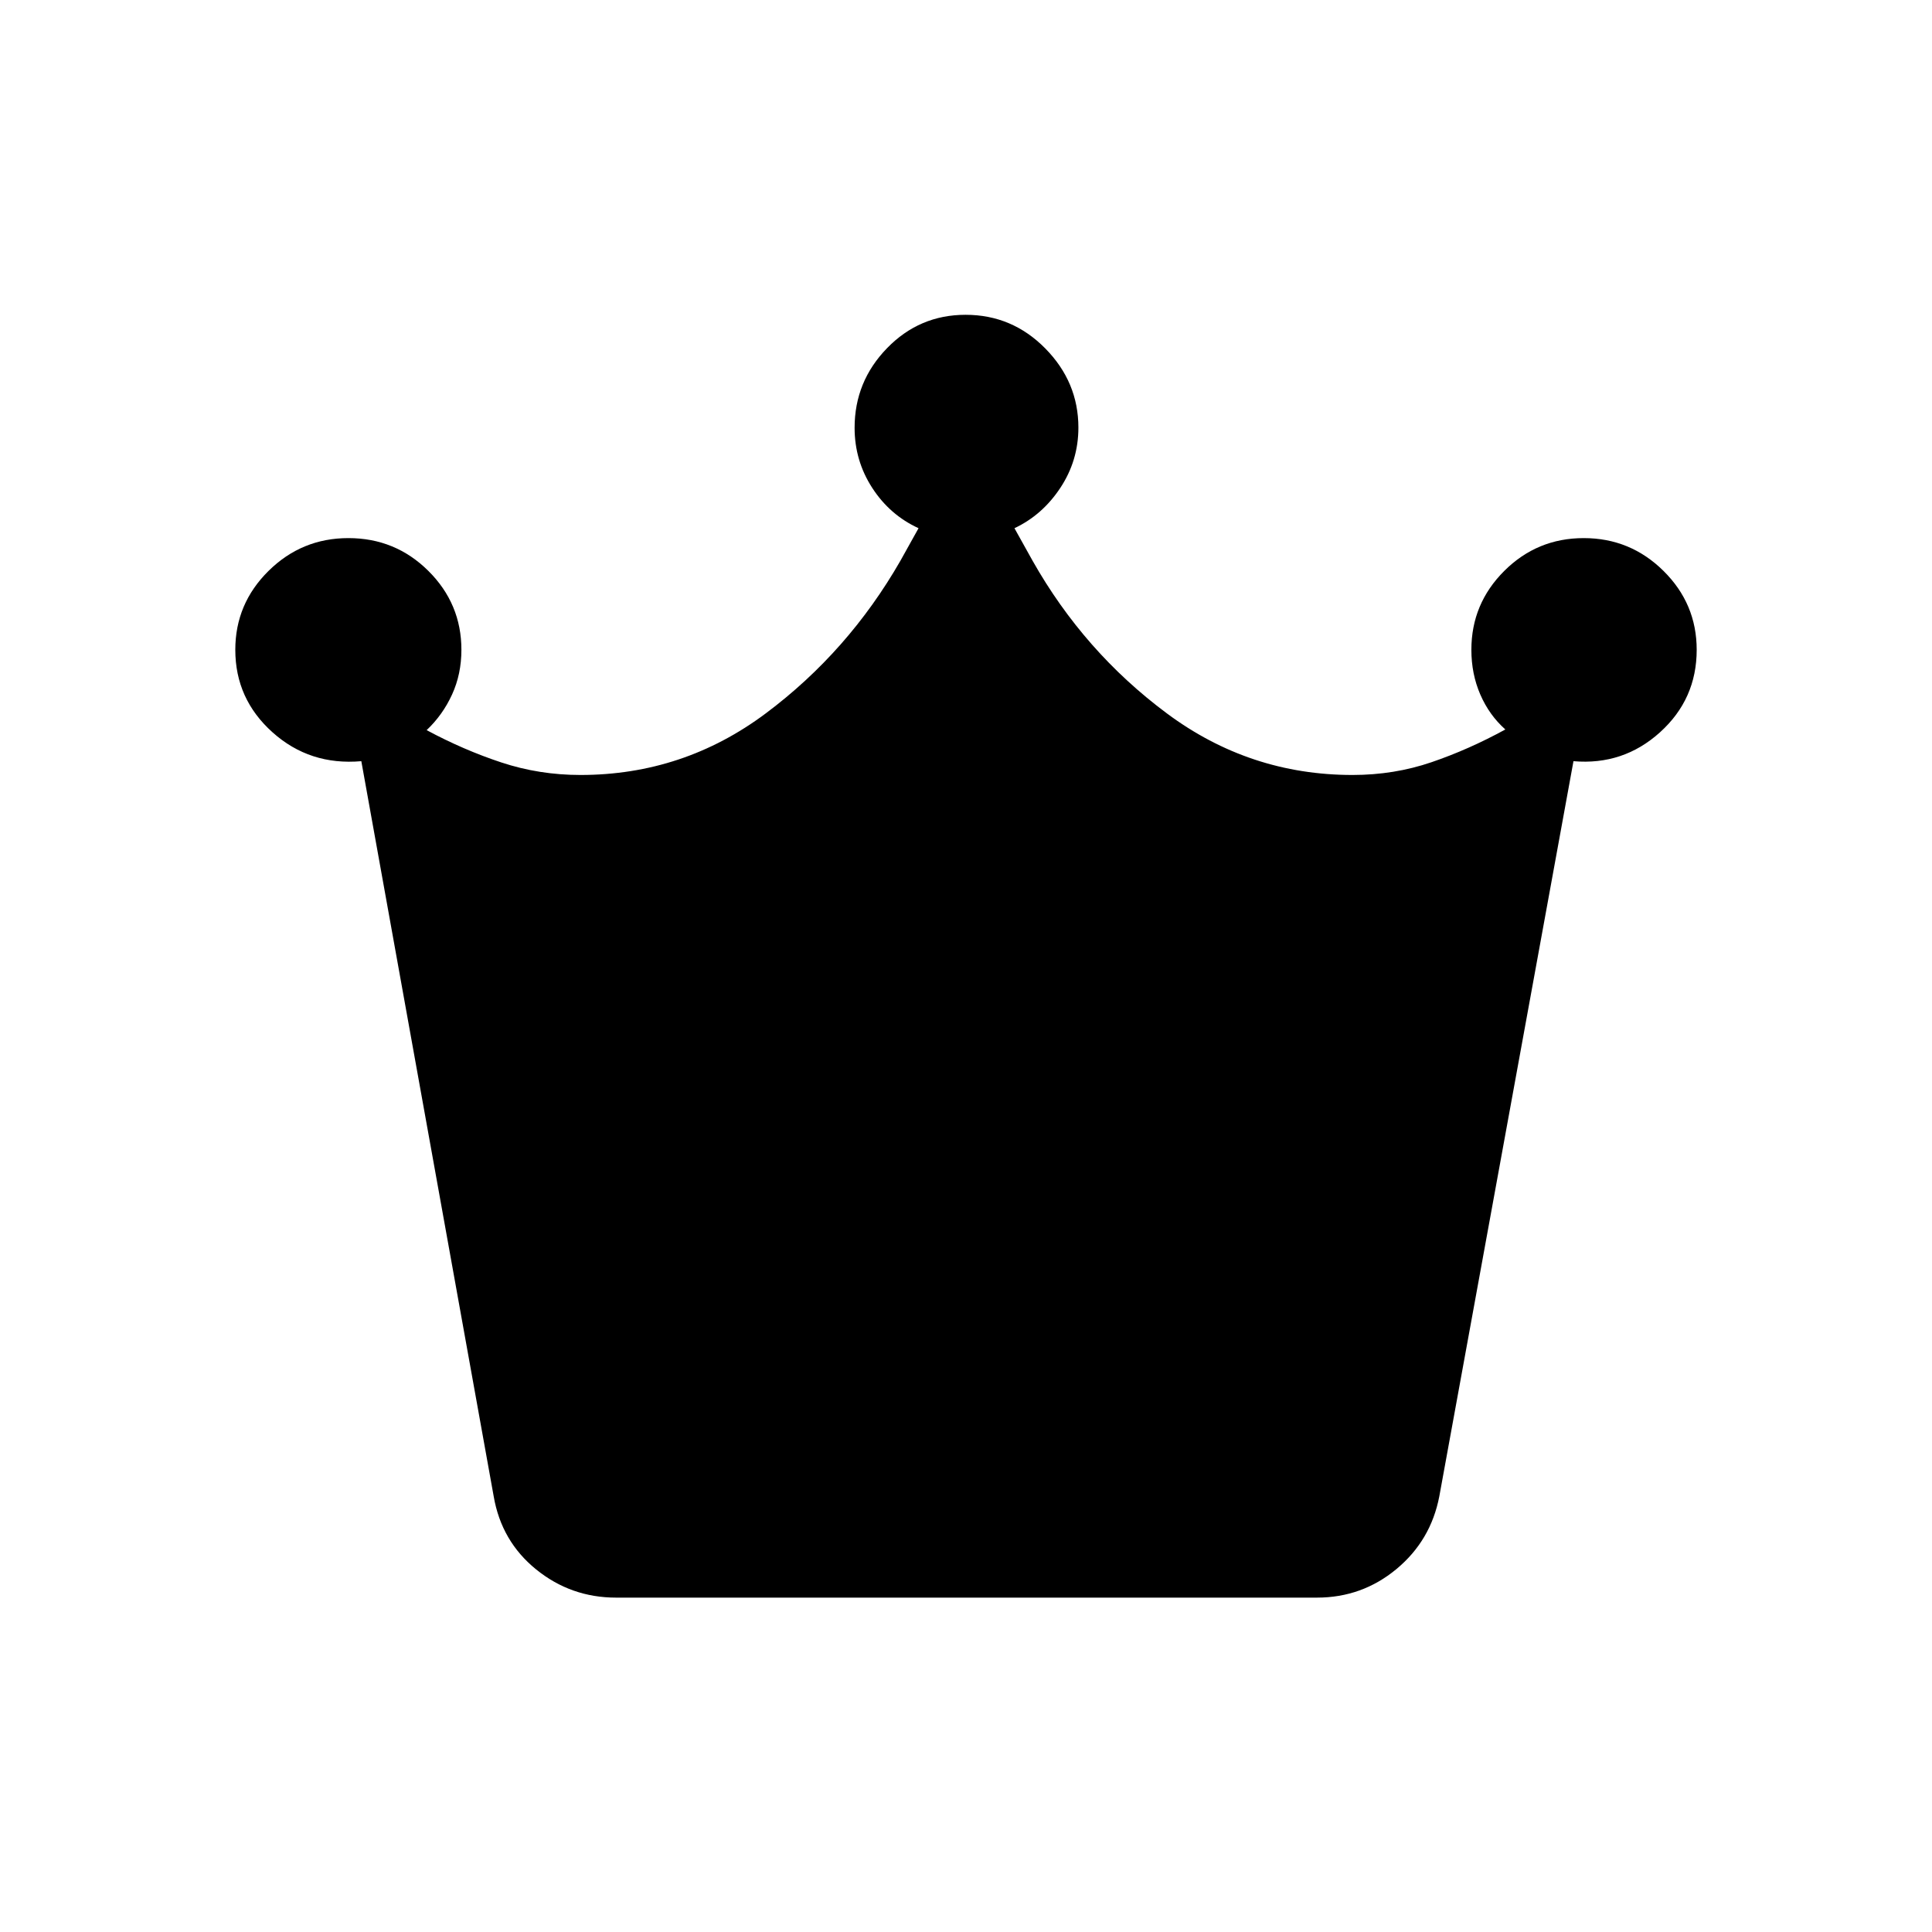 <svg xmlns="http://www.w3.org/2000/svg" height="24" viewBox="0 -960 960 960" width="24"><path d="M306.12-166.15q-22.39 0-39.68-13.98-17.29-13.99-21.13-36.37l-65.77-365.27q-25.62 2.23-44.12-14.34-18.5-16.57-18.5-41.01 0-22.89 16.51-39.19 16.5-16.31 39.68-16.31 23.33 0 39.75 16.31 16.41 16.3 16.41 39.2 0 12.06-4.64 22.2Q220-604.77 212-597.2q18.32 9.85 37.13 16.06 18.81 6.22 39.3 6.22 51.15 0 92.09-30.62 40.94-30.61 66.9-75.84l9-16.16q-14.27-6.54-23.02-20.05-8.75-13.52-8.75-29.84 0-22.98 16.11-39.56 16.1-16.59 39.03-16.59 23.13 0 39.59 16.7 16.47 16.71 16.47 39.35 0 16.36-8.95 29.91-8.94 13.54-22.82 20.08l9 16.16q25.57 45.23 66.71 75.84 41.13 30.62 92.28 30.62 20.69 0 39.23-6.34 18.55-6.33 36.7-16.27-8-7.12-12.44-17.35-4.44-10.23-4.44-22.25 0-22.88 16.34-39.18 16.35-16.31 39.5-16.31t39.63 16.31q16.49 16.3 16.49 39.19 0 24.54-18.24 41-18.23 16.47-42.99 14.35L715.19-216.5q-4.23 22-21.32 36.17-17.1 14.18-39.49 14.18H306.12Z"/></svg>